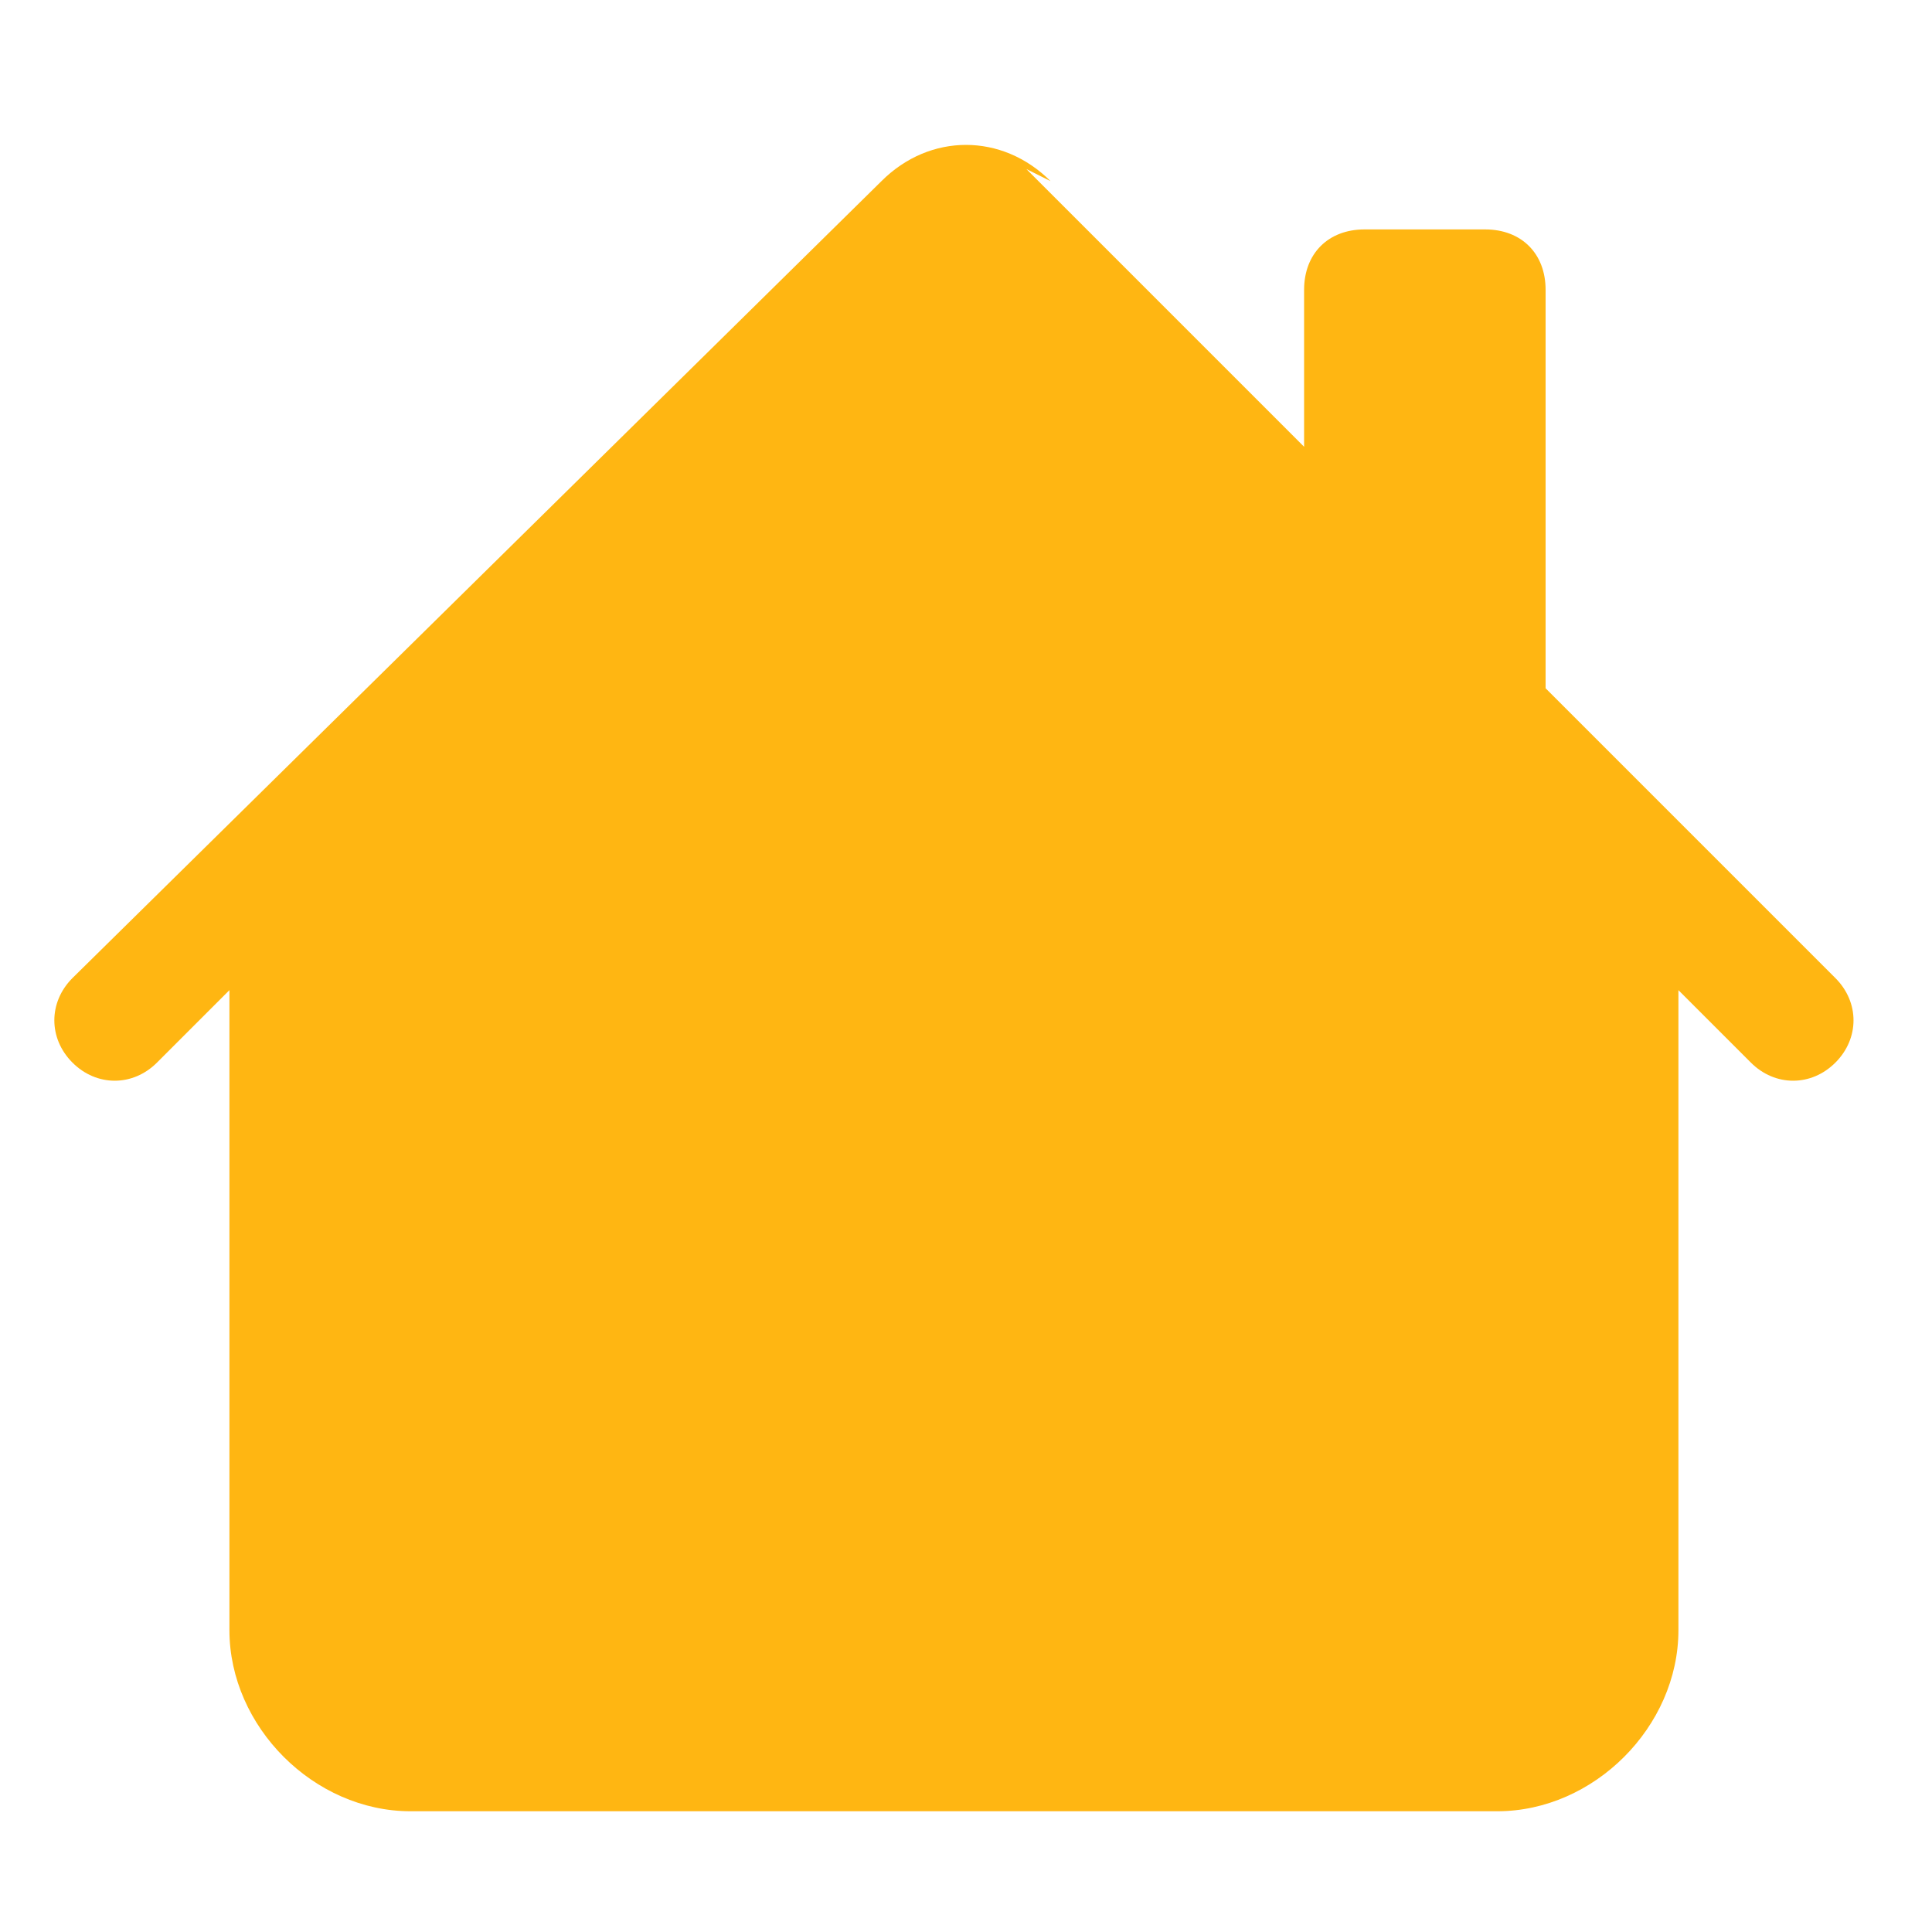 <?xml version="1.0" encoding="UTF-8"?>
<svg id="Layer_1" data-name="Layer 1" xmlns="http://www.w3.org/2000/svg" version="1.1" viewBox="0 0 16 16">
  <defs>
    <style>
      .cls-1 {
        fill: #ffb612;
        stroke-width: 0px;
      }
    </style>
  </defs>
  <path class="cls-1" d="M8.7,1.5c-.4-.4-1-.4-1.4,0L.6,8.1c-.2.2-.2.5,0,.7.2.2.5.2.7,0h0l.6-.6v5.3c0,.8.7,1.5,1.5,1.5h9c.8,0,1.5-.7,1.5-1.5v-5.3l.6.6c.2.2.5.2.7,0s.2-.5,0-.7l-2.4-2.4v-3.3c0-.3-.2-.5-.5-.5h-1c-.3,0-.5.2-.5.5v1.3l-2.3-2.3ZM13,7.2v6.3c0,.3-.2.5-.5.5H3.5c-.3,0-.5-.2-.5-.5v-6.3l5-5,5,5ZM13,7.2v6.3c0,.3-.2.5-.5.5H3.5c-.3,0-.5-.2-.5-.5v-6.3l5-5,5,5Z"/>
</svg>